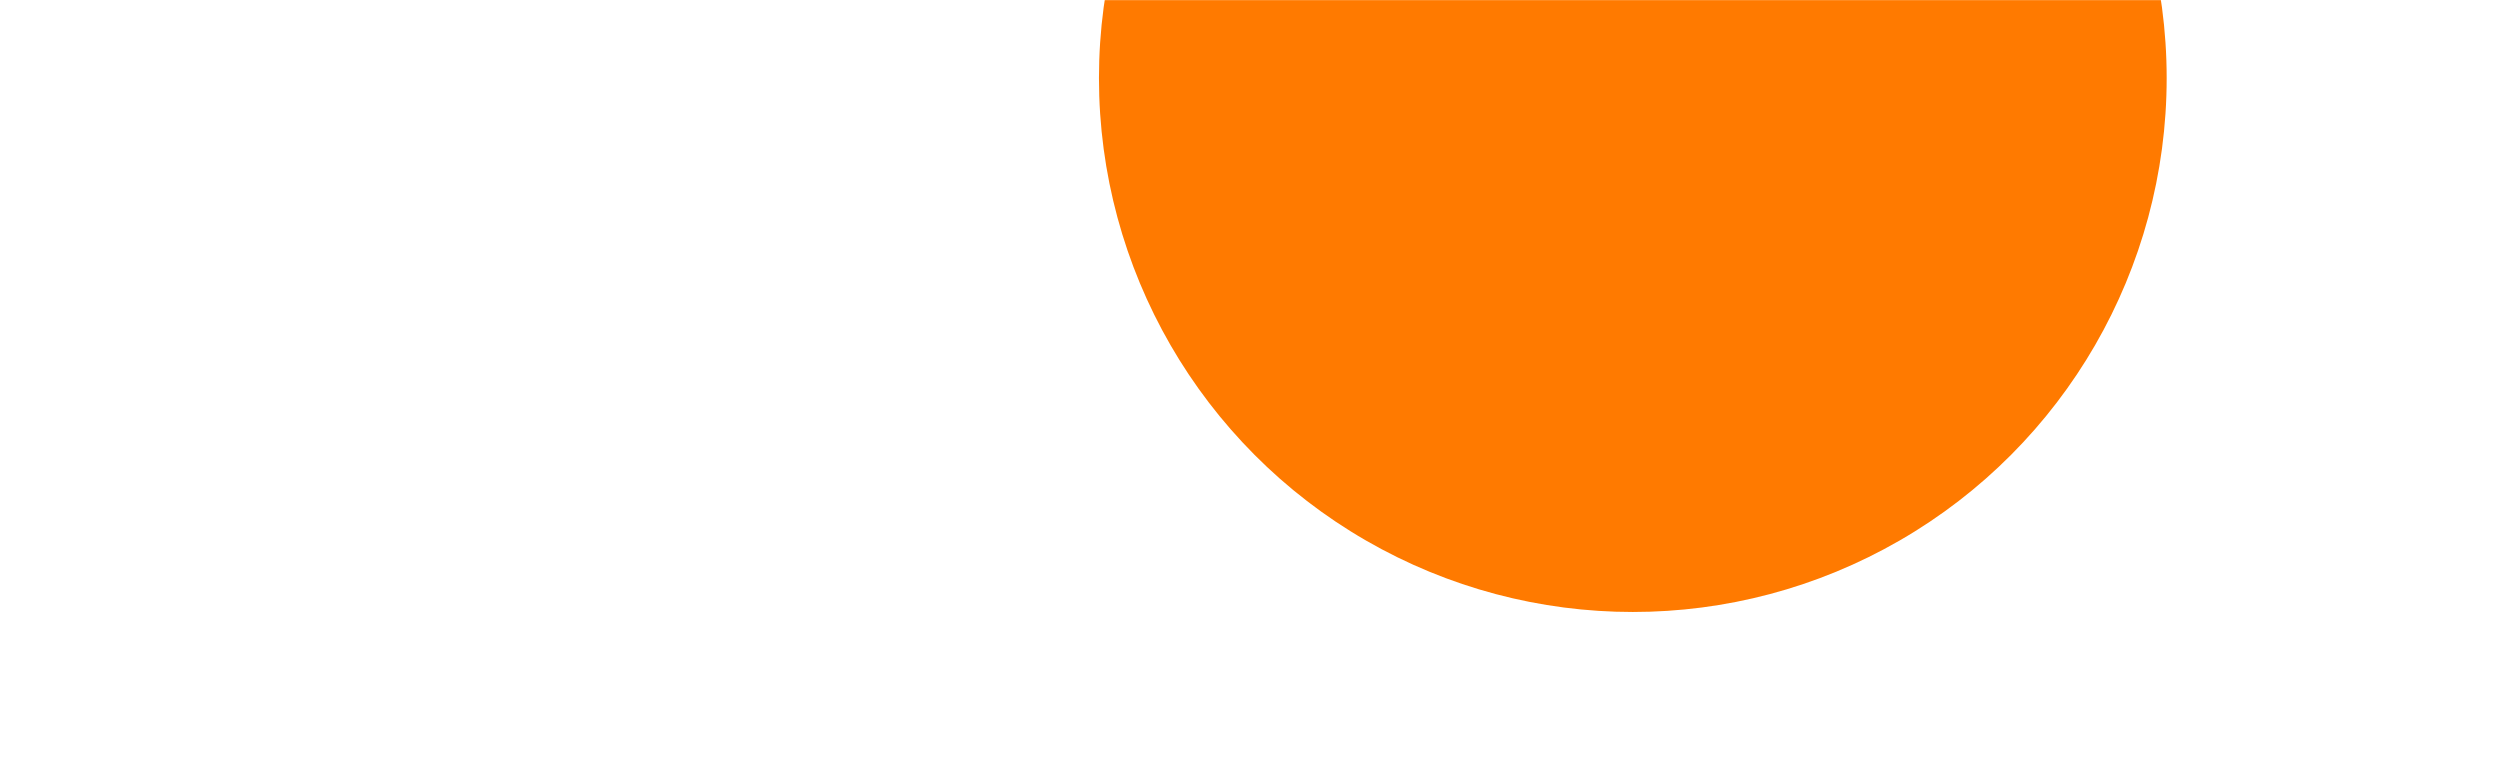 <svg width="1920" height="590" viewBox="0 0 1920 590" fill="none" xmlns="http://www.w3.org/2000/svg">
<mask id="mask0_422_2678" style="mask-type:alpha" maskUnits="userSpaceOnUse" x="0" y="0" width="1920" height="590">
<g style="mix-blend-mode:multiply">
<rect width="1920" height="590" fill="#0C1D37"/>
</g>
</mask>
<g mask="url(#mask0_422_2678)">
<g filter="url(#filter0_f_422_2678)">
<circle cx="1254" cy="60" r="410" fill="#FF7A00"/>
</g>
</g>
<defs>
<filter id="filter0_f_422_2678" x="344" y="-850" width="1820" height="1820" filterUnits="userSpaceOnUse" color-interpolation-filters="sRGB">
<feFlood flood-opacity="0" result="BackgroundImageFix"/>
<feBlend mode="normal" in="SourceGraphic" in2="BackgroundImageFix" result="shape"/>
<feGaussianBlur stdDeviation="250" result="effect1_foregroundBlur_422_2678"/>
</filter>
</defs>
</svg>

